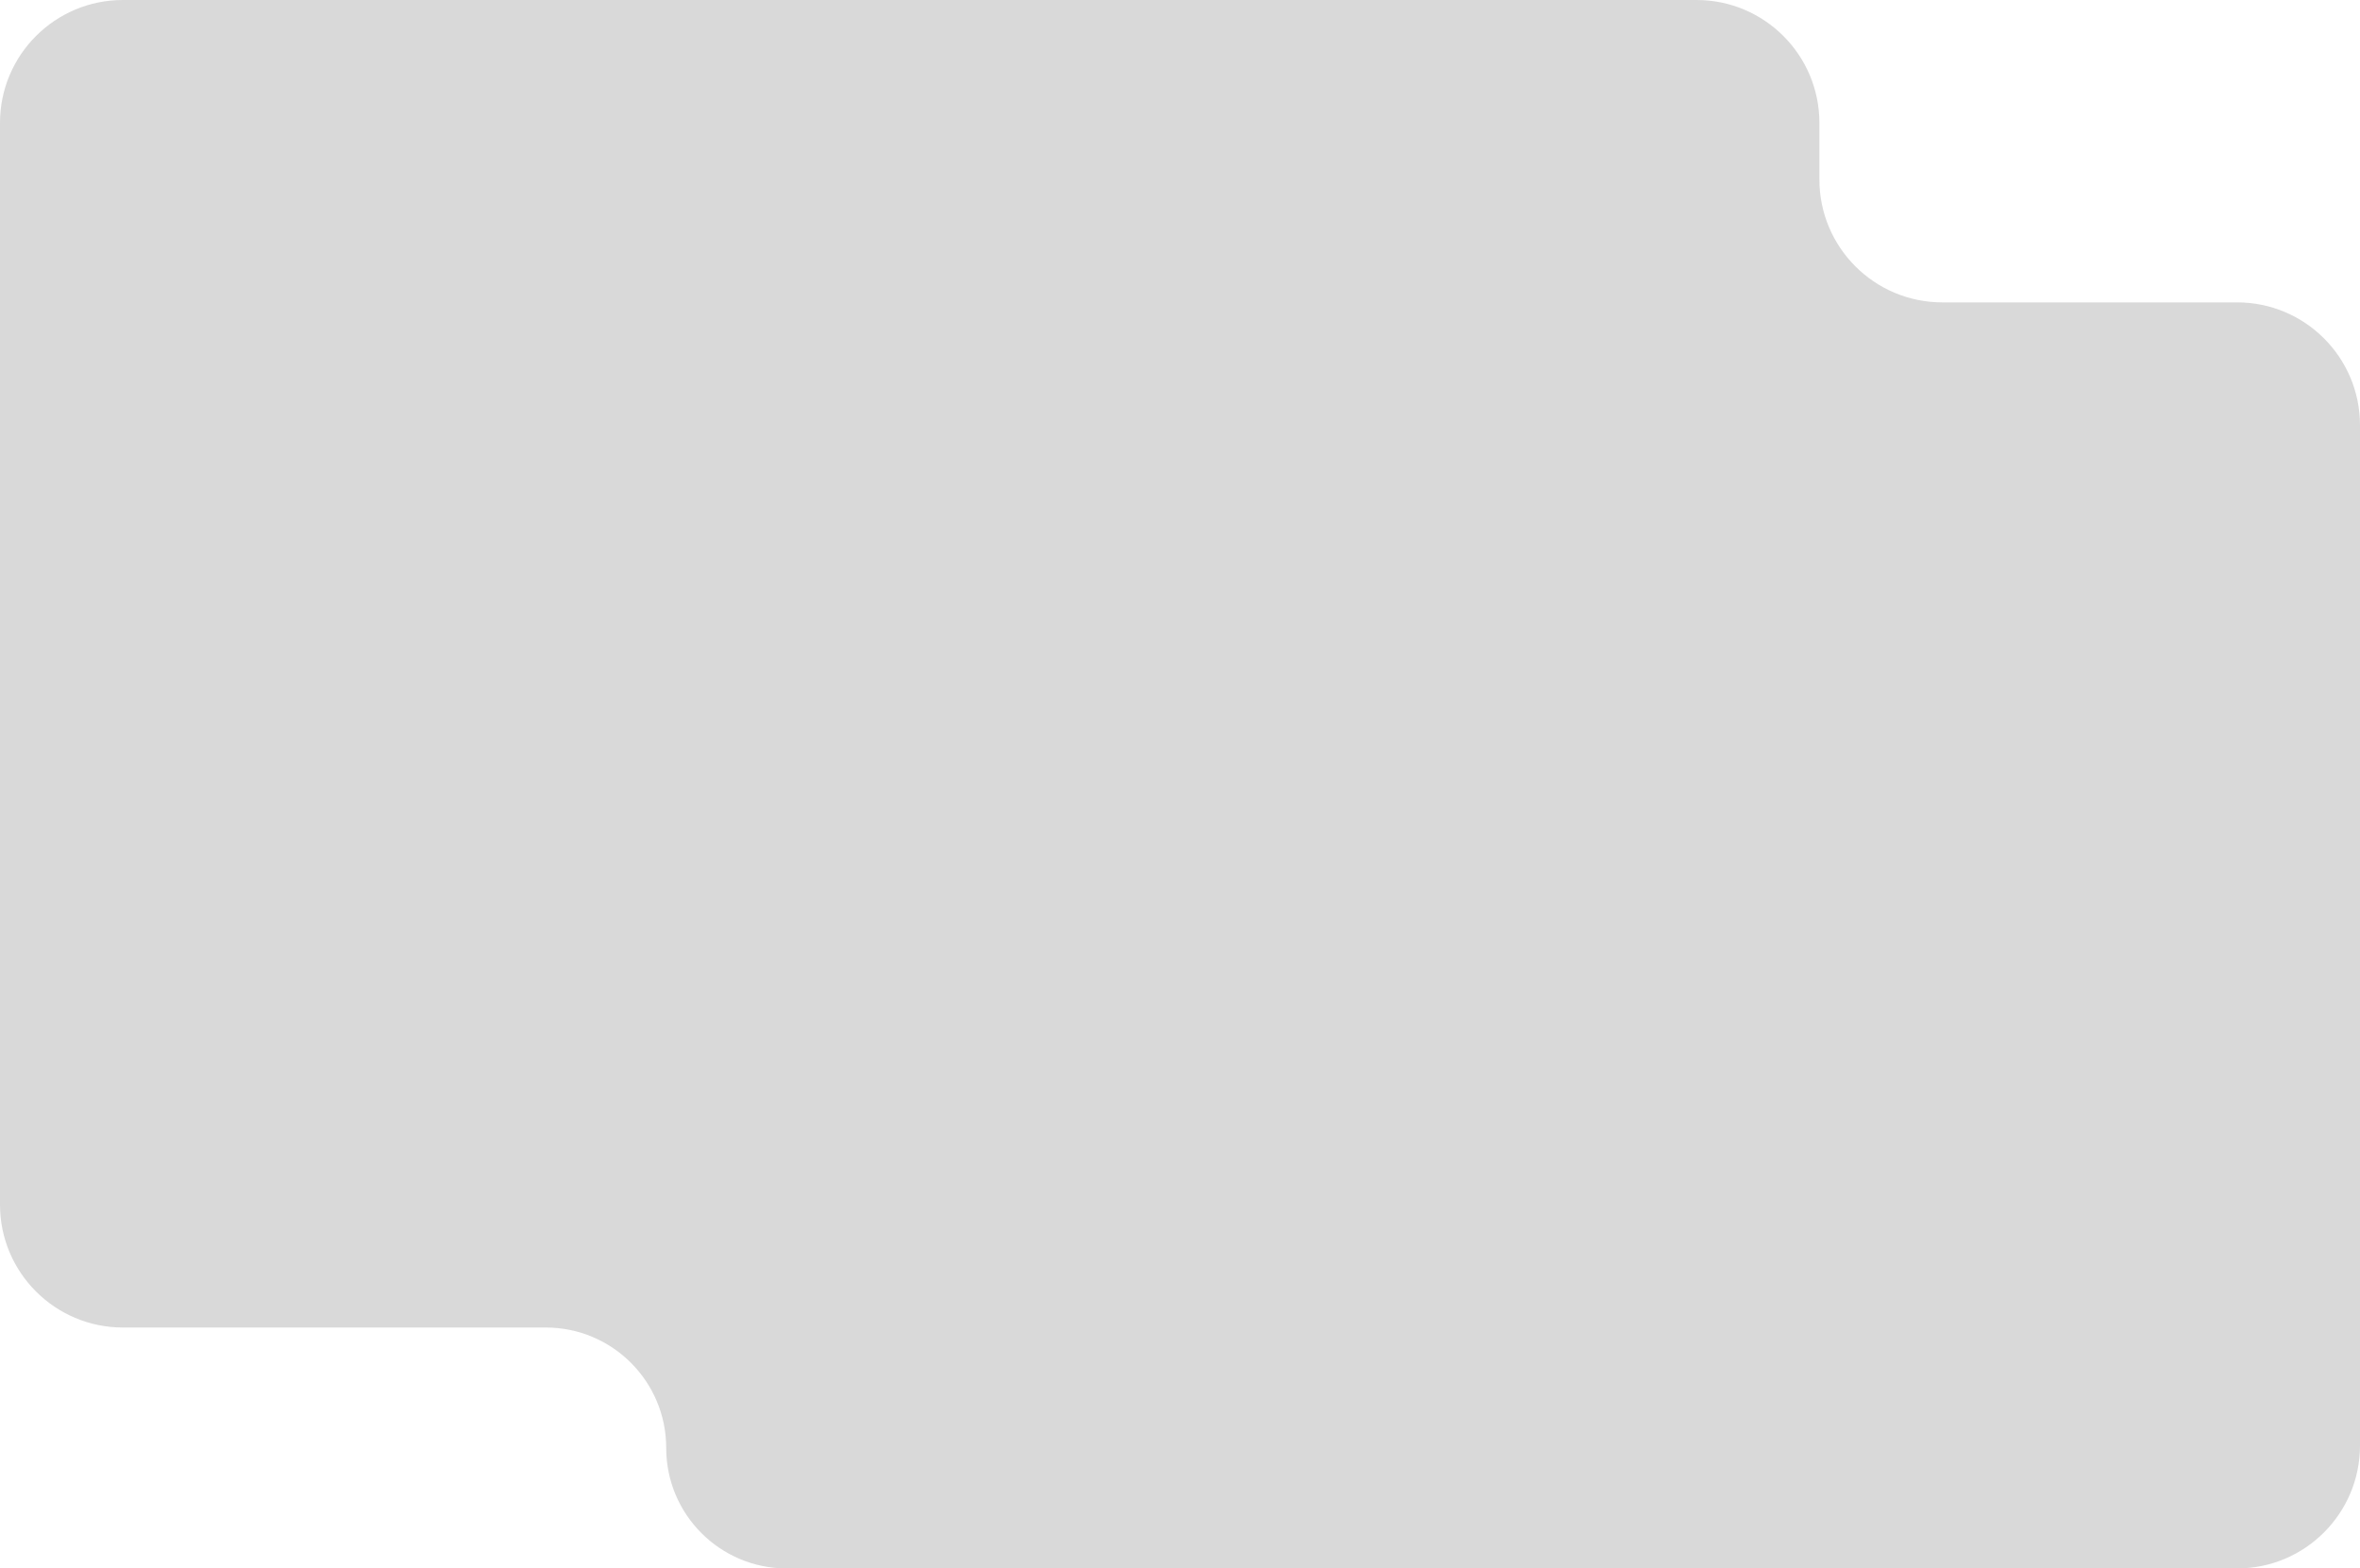 <svg width="960" height="638" viewBox="0 0 960 638" fill="none" xmlns="http://www.w3.org/2000/svg">
<path d="M690.092 0C717.706 0 740.092 22.386 740.092 50V73C740.092 100.614 762.478 123 790.092 123H910C937.614 123 960 145.386 960 173V588C960 615.614 937.614 638 910 638H320C292.938 638 271 616.062 271 589V589C271 561.938 249.062 540 222 540H50C22.386 540 0 517.614 0 490V50C0 22.386 22.386 0 50 0H690.092Z" fill="#D9D9D9"/>
</svg>
